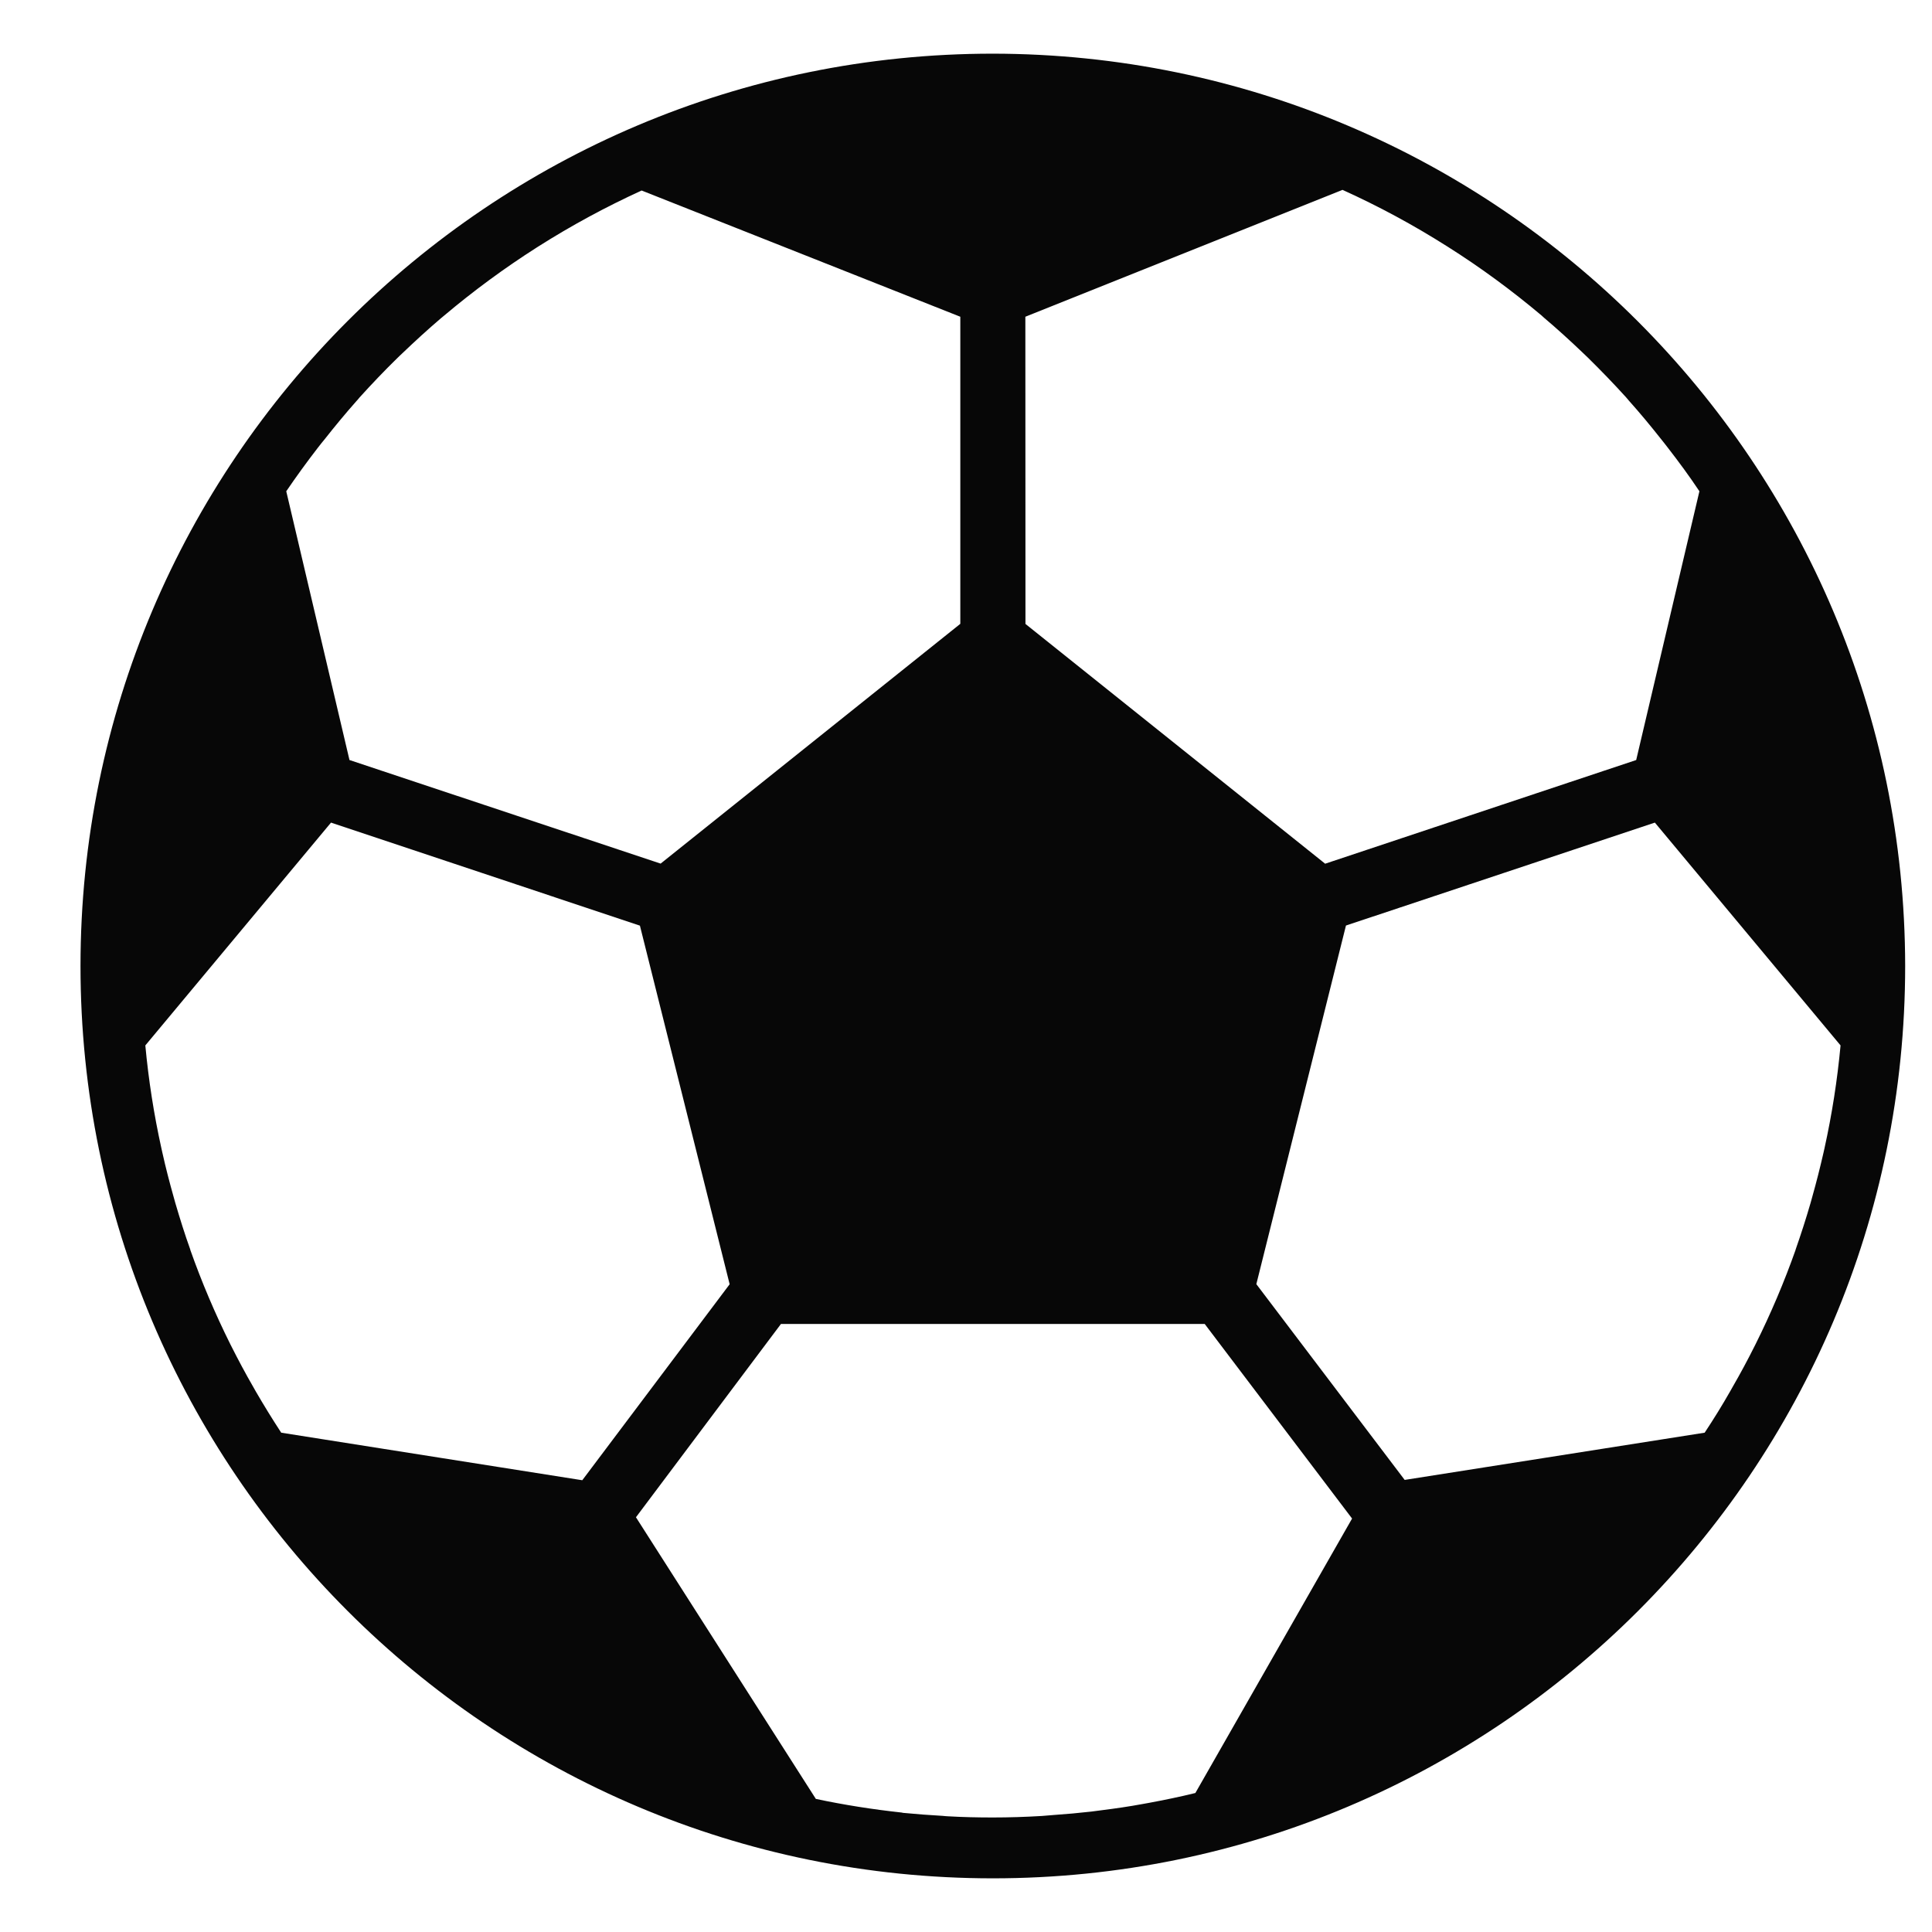 <svg width="18" height="18" viewBox="0 0 18 18" fill="none" xmlns="http://www.w3.org/2000/svg">
<g clip-path="url(#clip0_8303_935)">
<path d="M9.25 0.5C4.556 0.5 0.75 4.306 0.75 9C0.75 13.694 4.556 17.5 9.25 17.5C13.944 17.5 17.75 13.694 17.75 9C17.745 4.308 13.942 0.505 9.25 0.5ZM9.553 2.951L12.508 1.769C12.844 1.921 13.168 2.096 13.479 2.293L13.487 2.298C13.793 2.491 14.085 2.706 14.362 2.939L14.385 2.96C14.509 3.065 14.63 3.175 14.748 3.288C14.762 3.302 14.778 3.316 14.793 3.331C14.915 3.451 15.035 3.575 15.15 3.702C15.159 3.713 15.169 3.724 15.178 3.735C15.279 3.848 15.377 3.966 15.471 4.085C15.494 4.113 15.516 4.142 15.538 4.17C15.641 4.303 15.74 4.437 15.833 4.577L15.244 7.081L12.346 8.047L9.554 5.813L9.553 2.951ZM2.961 4.172C2.983 4.143 3.006 4.115 3.029 4.087C3.122 3.969 3.218 3.853 3.318 3.74C3.329 3.729 3.339 3.716 3.349 3.704C3.464 3.577 3.582 3.453 3.705 3.333C3.719 3.32 3.733 3.305 3.748 3.292C3.865 3.18 3.984 3.071 4.107 2.966L4.136 2.942C4.41 2.711 4.699 2.498 5.002 2.305L5.013 2.298C5.322 2.102 5.645 1.927 5.978 1.775L8.947 2.951V5.812L6.155 8.046L3.256 7.081L2.667 4.577C2.761 4.439 2.859 4.304 2.961 4.172ZM2.62 13.348C2.537 13.221 2.457 13.091 2.381 12.96L2.363 12.928C2.287 12.797 2.216 12.663 2.148 12.528L2.146 12.524C2.004 12.239 1.879 11.945 1.773 11.645V11.642C1.722 11.501 1.677 11.356 1.634 11.21L1.619 11.156C1.58 11.018 1.544 10.88 1.513 10.74C1.51 10.726 1.507 10.713 1.504 10.7C1.434 10.383 1.384 10.063 1.354 9.74L3.084 7.664L5.962 8.624L6.798 11.965L5.425 13.791L2.62 13.348ZM11.137 16.705C10.995 16.74 10.85 16.77 10.704 16.797C10.684 16.801 10.663 16.805 10.643 16.808C10.519 16.831 10.394 16.849 10.268 16.865C10.235 16.869 10.202 16.874 10.168 16.878C10.052 16.891 9.934 16.902 9.816 16.91C9.779 16.913 9.743 16.916 9.706 16.919C9.555 16.928 9.403 16.933 9.25 16.933C9.11 16.933 8.971 16.93 8.832 16.922C8.815 16.922 8.799 16.919 8.783 16.918C8.659 16.911 8.537 16.902 8.414 16.89L8.4 16.887C8.132 16.858 7.865 16.816 7.601 16.76L5.925 14.136L7.276 12.335H11.224L12.597 14.148L11.137 16.705ZM16.998 10.7C16.995 10.714 16.992 10.727 16.989 10.74C16.957 10.88 16.922 11.018 16.883 11.156L16.868 11.21C16.826 11.355 16.779 11.5 16.729 11.643V11.645C16.623 11.945 16.498 12.239 16.356 12.524L16.354 12.528C16.286 12.664 16.215 12.797 16.139 12.928L16.121 12.96C16.046 13.092 15.966 13.221 15.882 13.348L13.087 13.788L11.705 11.964L12.54 8.623L15.418 7.664L17.148 9.74C17.118 10.063 17.068 10.383 16.998 10.7Z" fill="#070707"/>
</g>
<defs>
<clipPath id="clip0_8303_935">
<rect width="17" height="17" fill="white" transform="translate(0.75 0.5)"/>
</clipPath>
</defs>
</svg>
